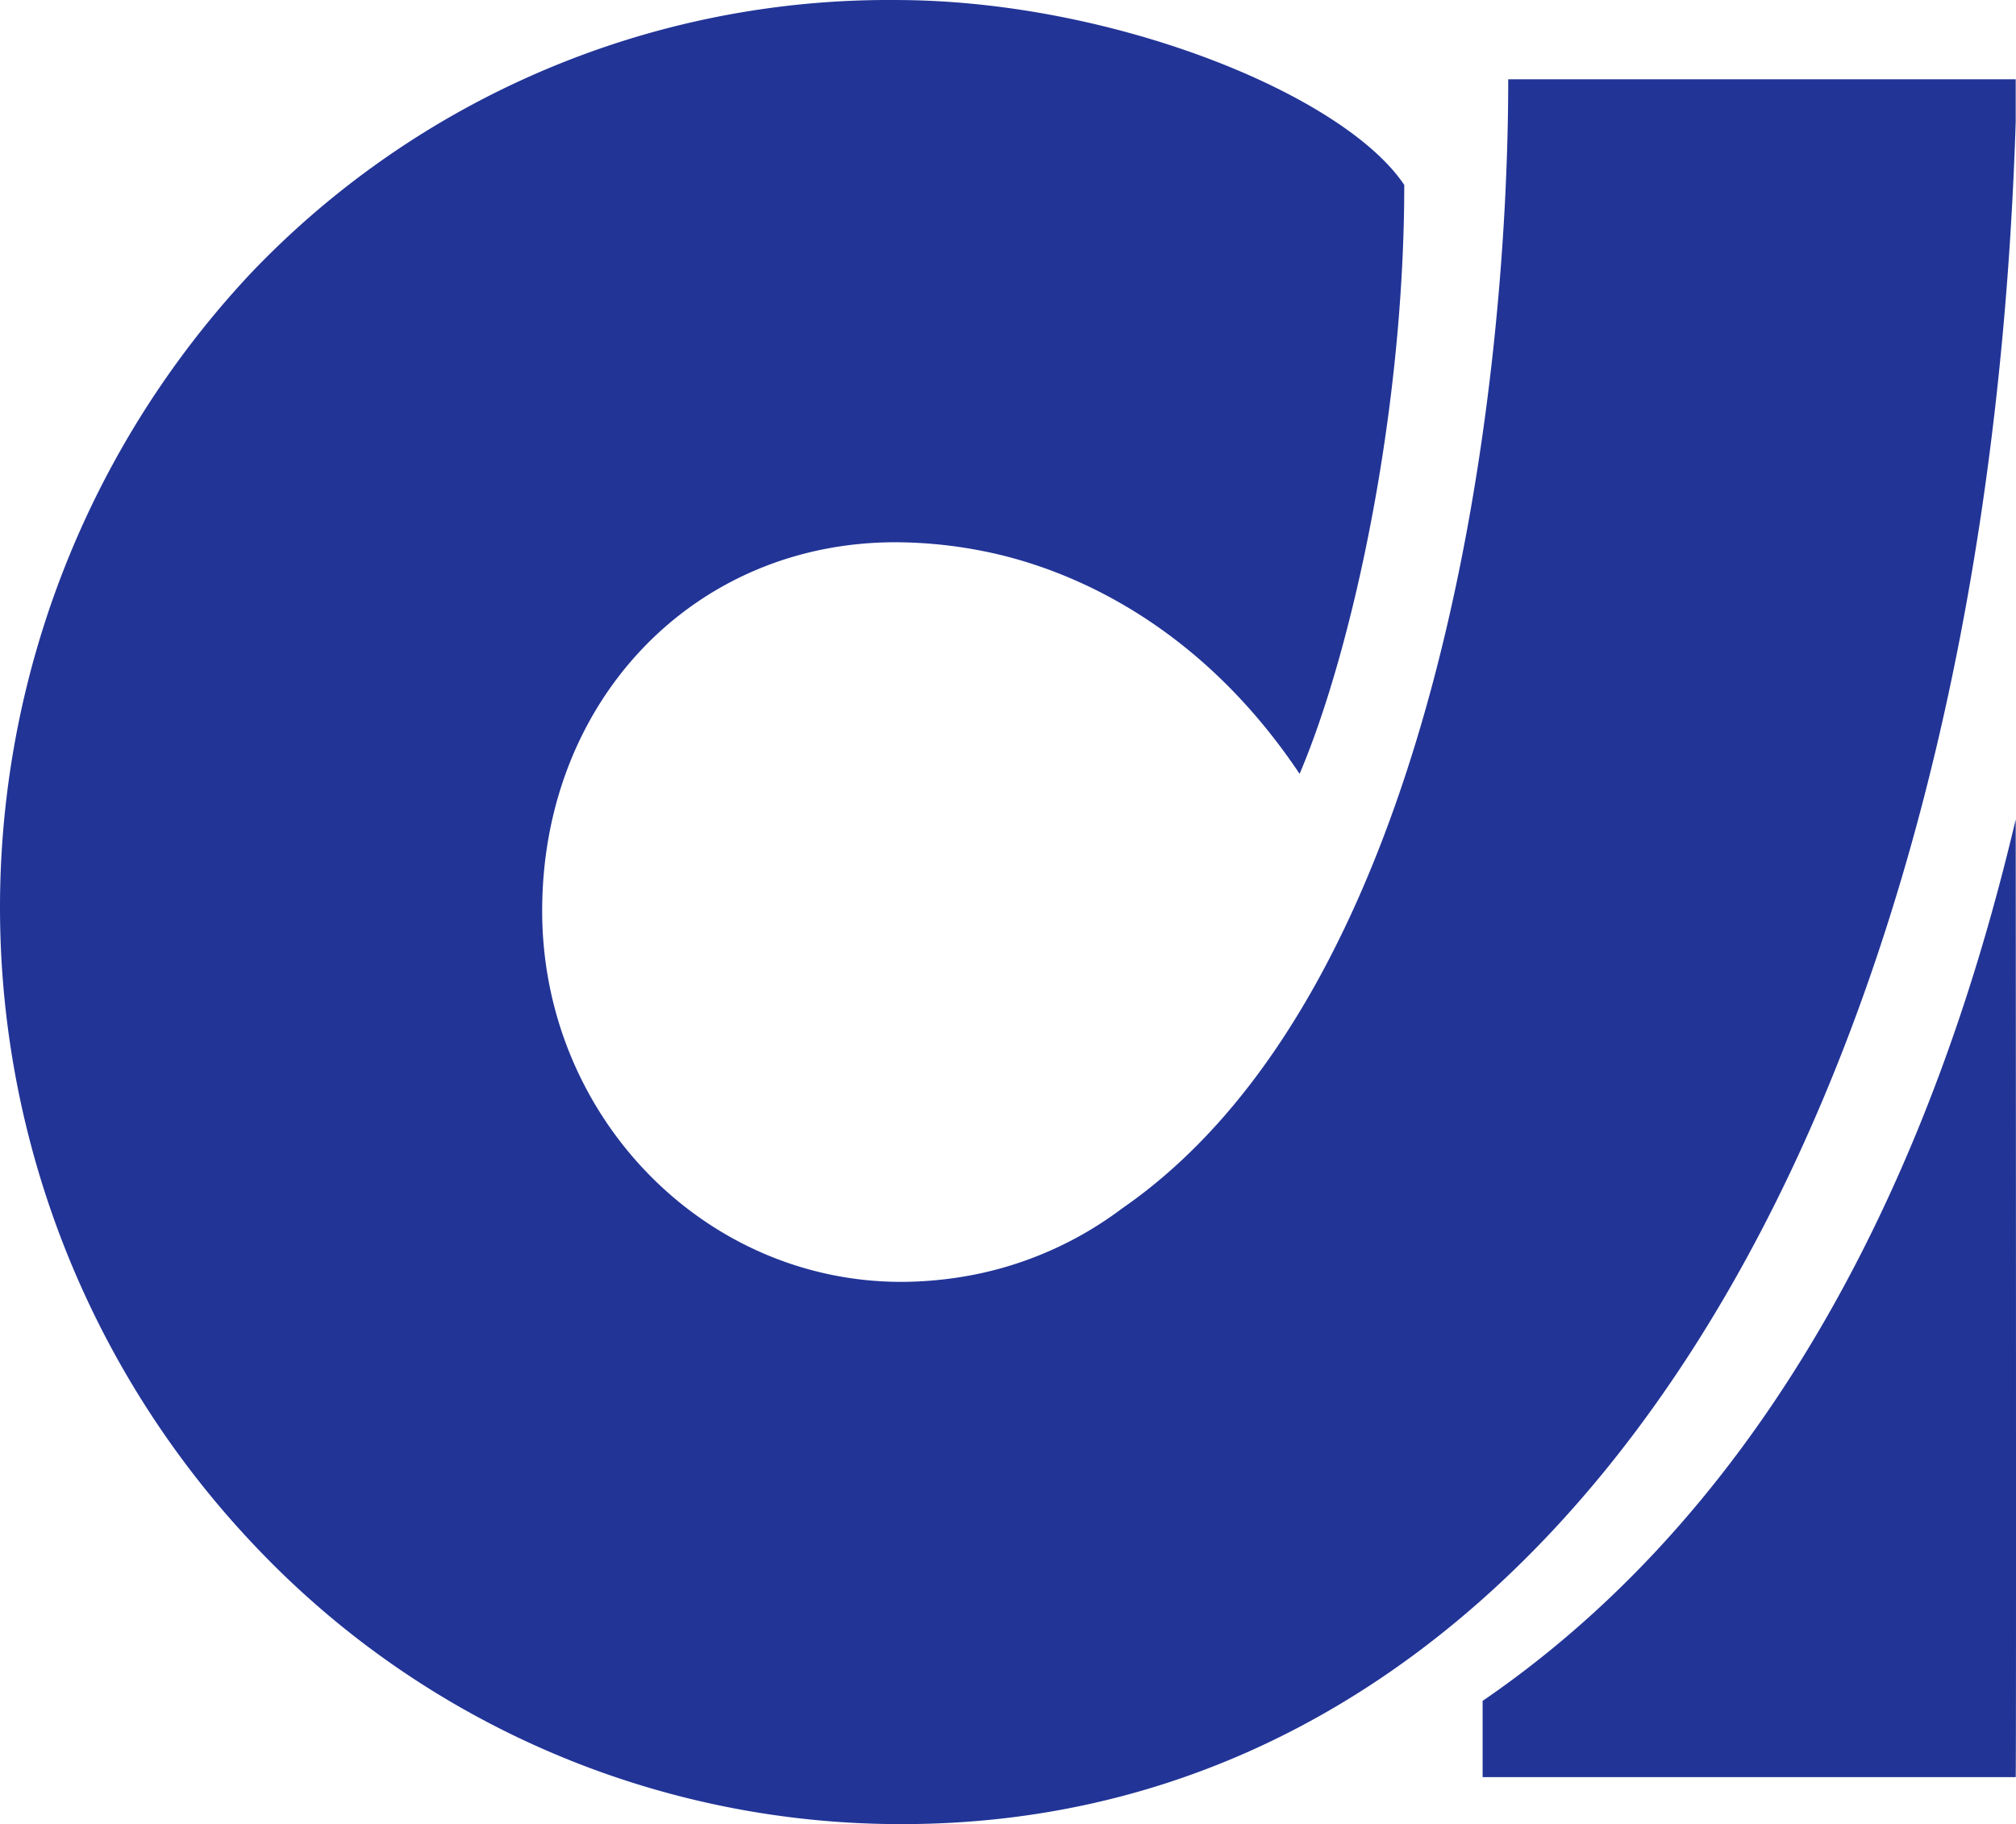 <svg xmlns="http://www.w3.org/2000/svg" viewBox="0.017 -0.002 178.009 161.073"><defs><linearGradient id="2475ad6a-4267-412b-9e2a-8f11df876547" x1="160.92" y1="3.62" x2="26.83" y2="193.59" gradientUnits="userSpaceOnUse"><stop offset="0" stop-color="#223496"></stop><stop offset="1" stop-color="#223496"></stop></linearGradient></defs><g><path d="M178 72.36s.06 83.3 0 84.56h-47.07v-6.73C161.87 129 173.32 92.16 178 72.36zm0-61.63V7h-44.81c0 27.94-6.27 80.48-34.1 99.71a32.12 32.12 0 0 1-12.6 5.75 34 34 0 0 1-6.88.73c-17.49 0-31.72-14.7-31.72-32.76 0-18.56 13.41-32.55 31.2-32.55a40.24 40.24 0 0 1 7.68.77c4.46.88 17.7 4.28 28 19.68 4.61-10.82 9.24-31.8 9.24-52C118.67 8.34 98.19 0 79.09 0a77.77 77.77 0 0 0-56.94 24.14A81.87 81.87 0 0 0 23 137a78.43 78.43 0 0 0 56.63 24.07c58.06.02 95.58-62 98.37-150.34z" fill="url(#2475ad6a-4267-412b-9e2a-8f11df876547)"></path></g></svg>
